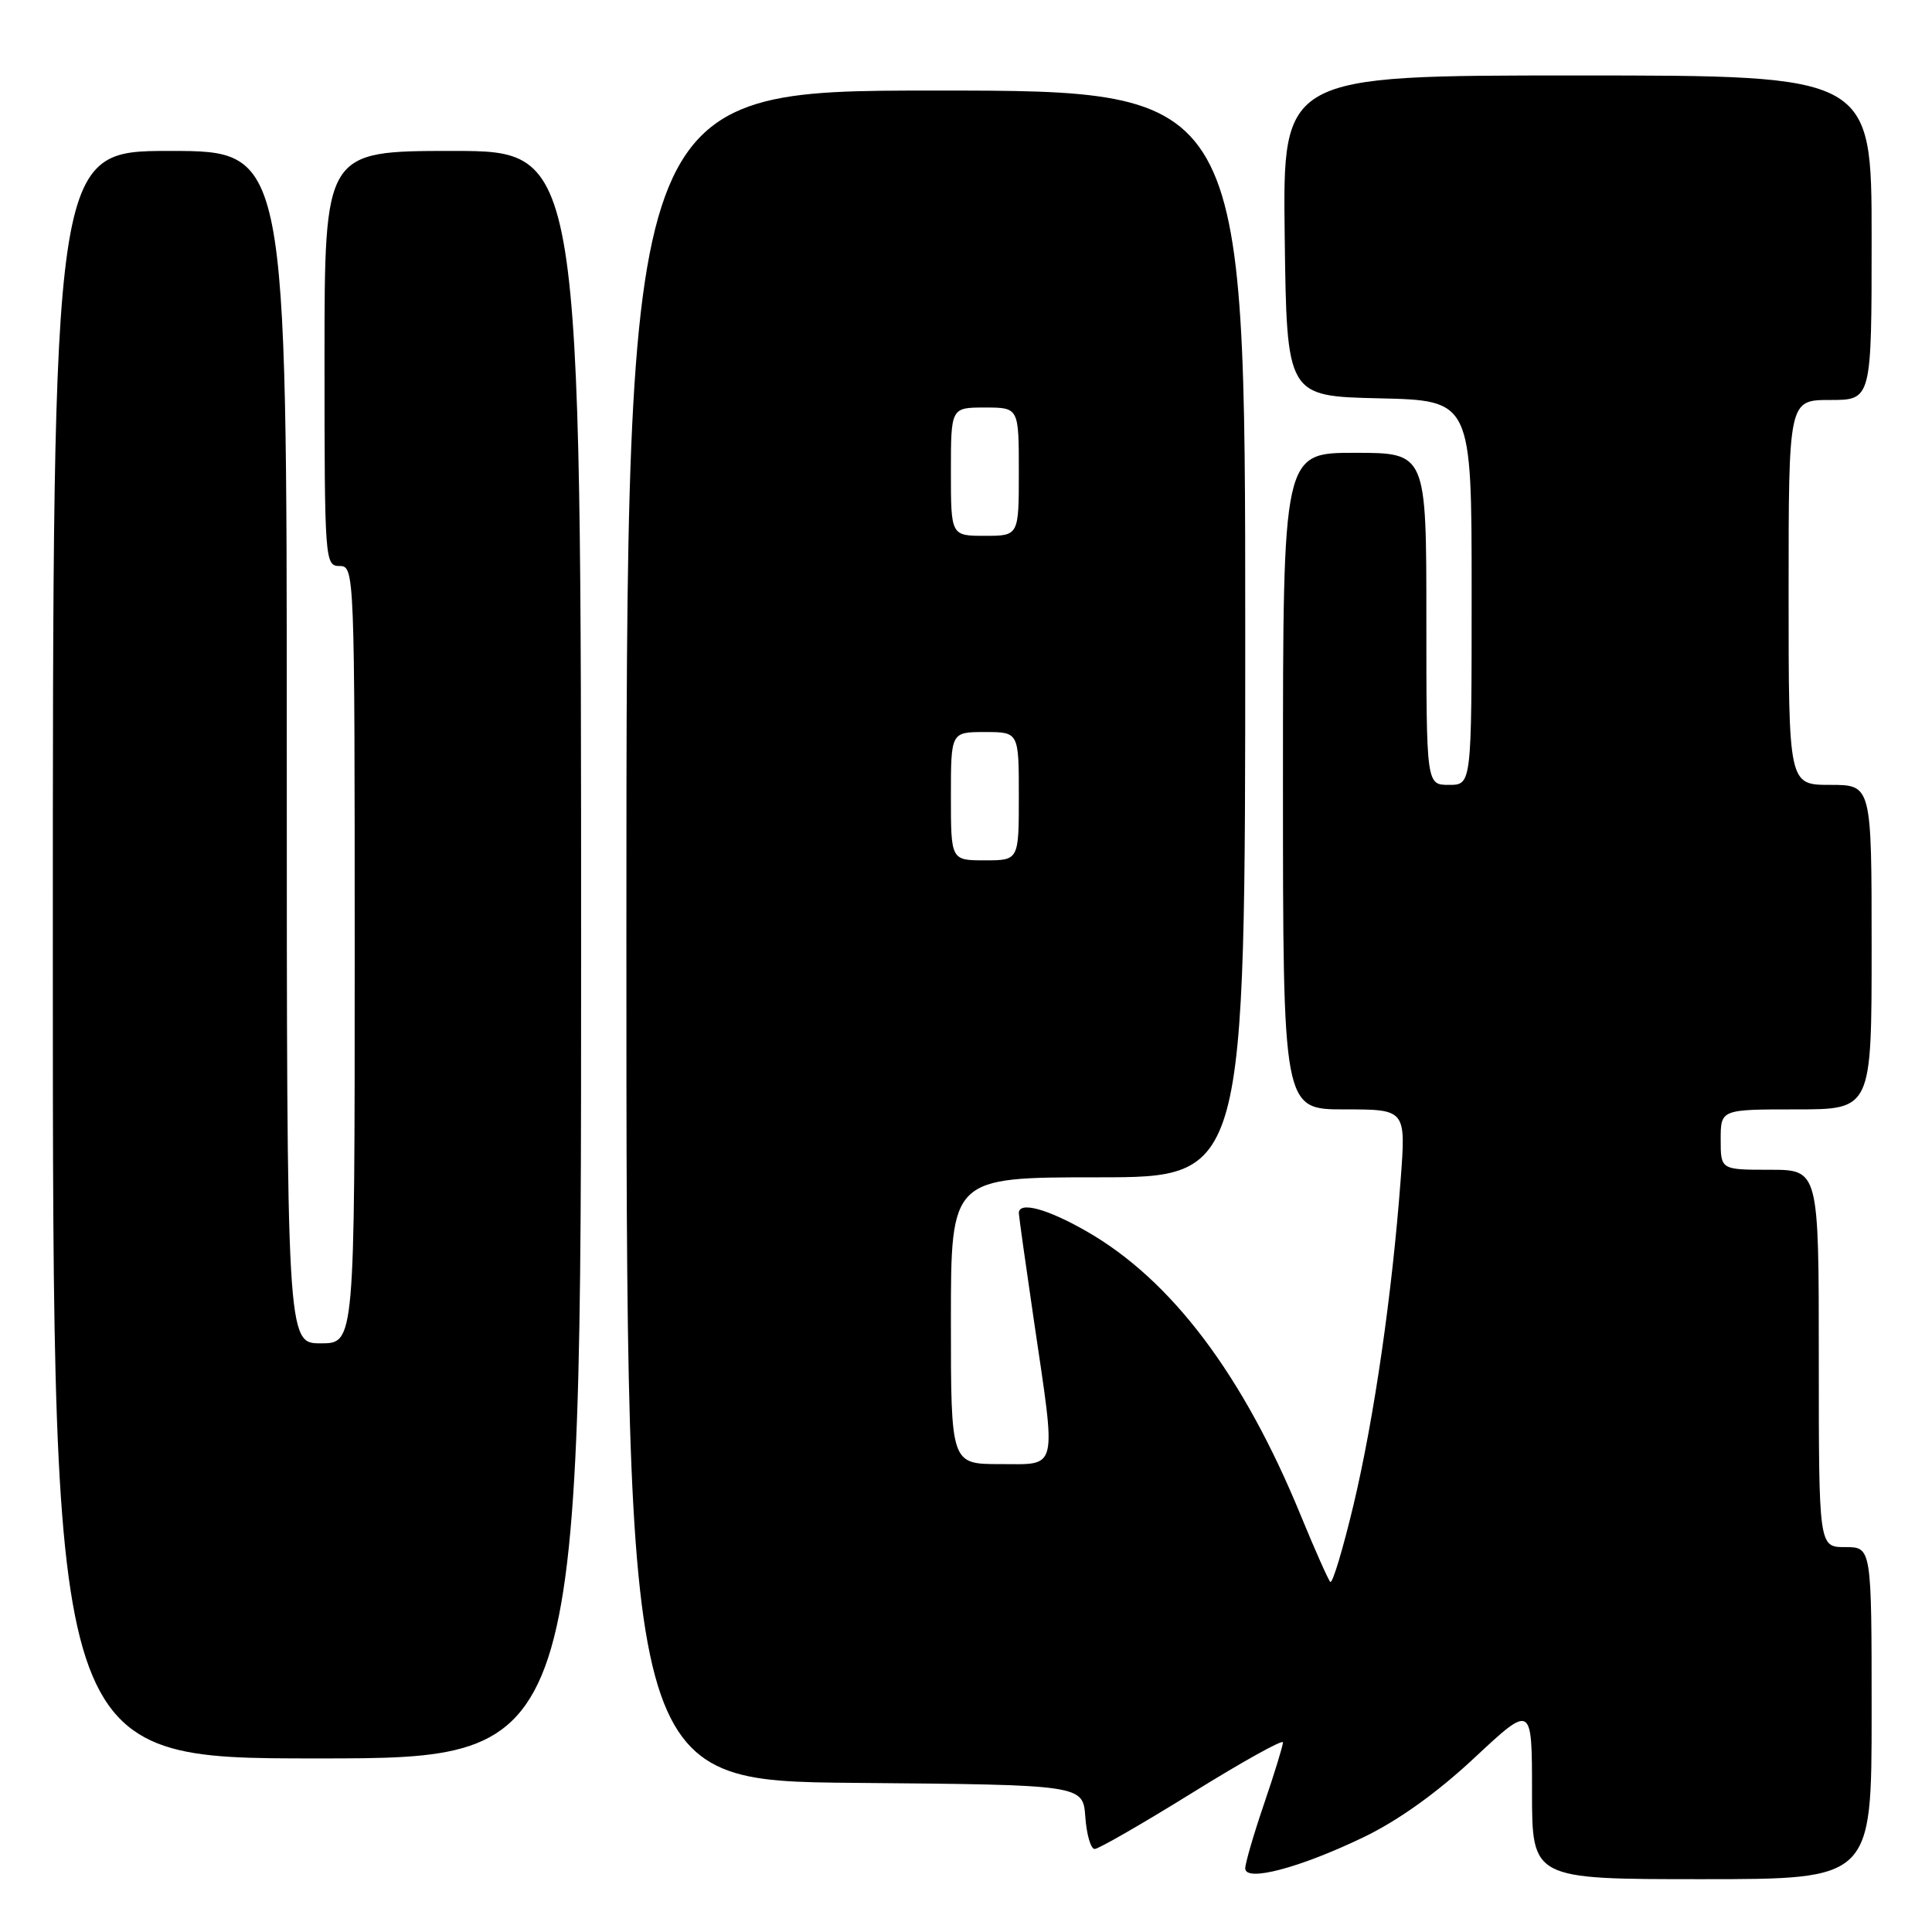 <?xml version="1.0" encoding="UTF-8" standalone="no"?>
<!DOCTYPE svg PUBLIC "-//W3C//DTD SVG 1.1//EN" "http://www.w3.org/Graphics/SVG/1.1/DTD/svg11.dtd" >
<svg xmlns="http://www.w3.org/2000/svg" xmlns:xlink="http://www.w3.org/1999/xlink" version="1.1" viewBox="0 0 256 256">
 <g >
 <path fill="currentColor"
d=" M 180.62 243.47 C 185.25 241.25 190.42 237.55 195.37 232.92 C 203.00 225.80 203.00 225.80 203.00 237.40 C 203.00 249.00 203.00 249.00 225.50 249.00 C 248.00 249.00 248.00 249.00 248.00 227.00 C 248.00 205.00 248.00 205.00 244.50 205.00 C 241.00 205.00 241.00 205.00 241.00 180.00 C 241.00 155.00 241.00 155.00 234.50 155.00 C 228.00 155.00 228.00 155.00 228.00 151.00 C 228.00 147.00 228.00 147.00 238.00 147.00 C 248.00 147.00 248.00 147.00 248.00 125.50 C 248.00 104.00 248.00 104.00 242.50 104.00 C 237.00 104.00 237.00 104.00 237.00 78.50 C 237.00 53.00 237.00 53.00 242.50 53.00 C 248.00 53.00 248.00 53.00 248.00 31.50 C 248.00 10.00 248.00 10.00 208.98 10.00 C 169.96 10.00 169.96 10.00 170.23 31.25 C 170.50 52.50 170.50 52.50 182.75 52.78 C 195.00 53.06 195.00 53.06 195.00 78.53 C 195.00 104.00 195.00 104.00 192.00 104.00 C 189.00 104.00 189.00 104.00 189.00 82.00 C 189.00 60.00 189.00 60.00 179.50 60.00 C 170.00 60.00 170.00 60.00 170.00 103.50 C 170.00 147.00 170.00 147.00 178.14 147.00 C 186.29 147.00 186.29 147.00 185.60 156.25 C 184.46 171.49 182.09 187.84 179.37 199.31 C 177.95 205.26 176.56 209.89 176.27 209.61 C 175.99 209.32 174.24 205.38 172.38 200.86 C 164.76 182.24 155.25 169.61 144.00 163.17 C 138.74 160.15 134.99 159.15 135.00 160.75 C 135.01 161.16 135.91 167.57 137.00 175.00 C 139.98 195.23 140.28 194.00 132.50 194.00 C 126.00 194.00 126.00 194.00 126.00 175.00 C 126.00 156.00 126.00 156.00 145.50 156.00 C 165.00 156.00 165.00 156.00 165.00 84.00 C 165.00 12.00 165.00 12.00 124.00 12.00 C 83.00 12.00 83.00 12.00 83.00 123.99 C 83.00 235.97 83.00 235.97 113.25 236.24 C 143.50 236.50 143.50 236.50 143.81 240.75 C 143.98 243.09 144.53 245.00 145.05 245.00 C 145.56 245.00 151.38 241.65 157.99 237.55 C 164.60 233.45 170.00 230.44 170.00 230.87 C 170.00 231.30 168.88 234.96 167.50 239.00 C 166.12 243.04 165.00 246.90 165.00 247.57 C 165.00 249.41 172.16 247.53 180.62 243.47 Z  M 77.00 126.50 C 77.00 20.00 77.00 20.00 60.00 20.00 C 43.00 20.00 43.00 20.00 43.00 47.50 C 43.00 74.33 43.05 75.00 45.00 75.00 C 46.97 75.00 47.00 75.67 47.00 126.50 C 47.00 178.00 47.00 178.00 42.50 178.00 C 38.00 178.00 38.00 178.00 38.00 99.00 C 38.00 20.00 38.00 20.00 22.50 20.00 C 7.00 20.00 7.00 20.00 7.00 126.50 C 7.00 233.00 7.00 233.00 42.00 233.00 C 77.00 233.00 77.00 233.00 77.00 126.50 Z  M 126.00 105.50 C 126.00 97.00 126.00 97.00 130.50 97.00 C 135.00 97.00 135.00 97.00 135.00 105.50 C 135.00 114.00 135.00 114.00 130.50 114.00 C 126.00 114.00 126.00 114.00 126.00 105.50 Z  M 126.00 62.50 C 126.00 54.00 126.00 54.00 130.50 54.00 C 135.00 54.00 135.00 54.00 135.00 62.50 C 135.00 71.00 135.00 71.00 130.50 71.00 C 126.00 71.00 126.00 71.00 126.00 62.50 Z "/>
</g>
</svg>